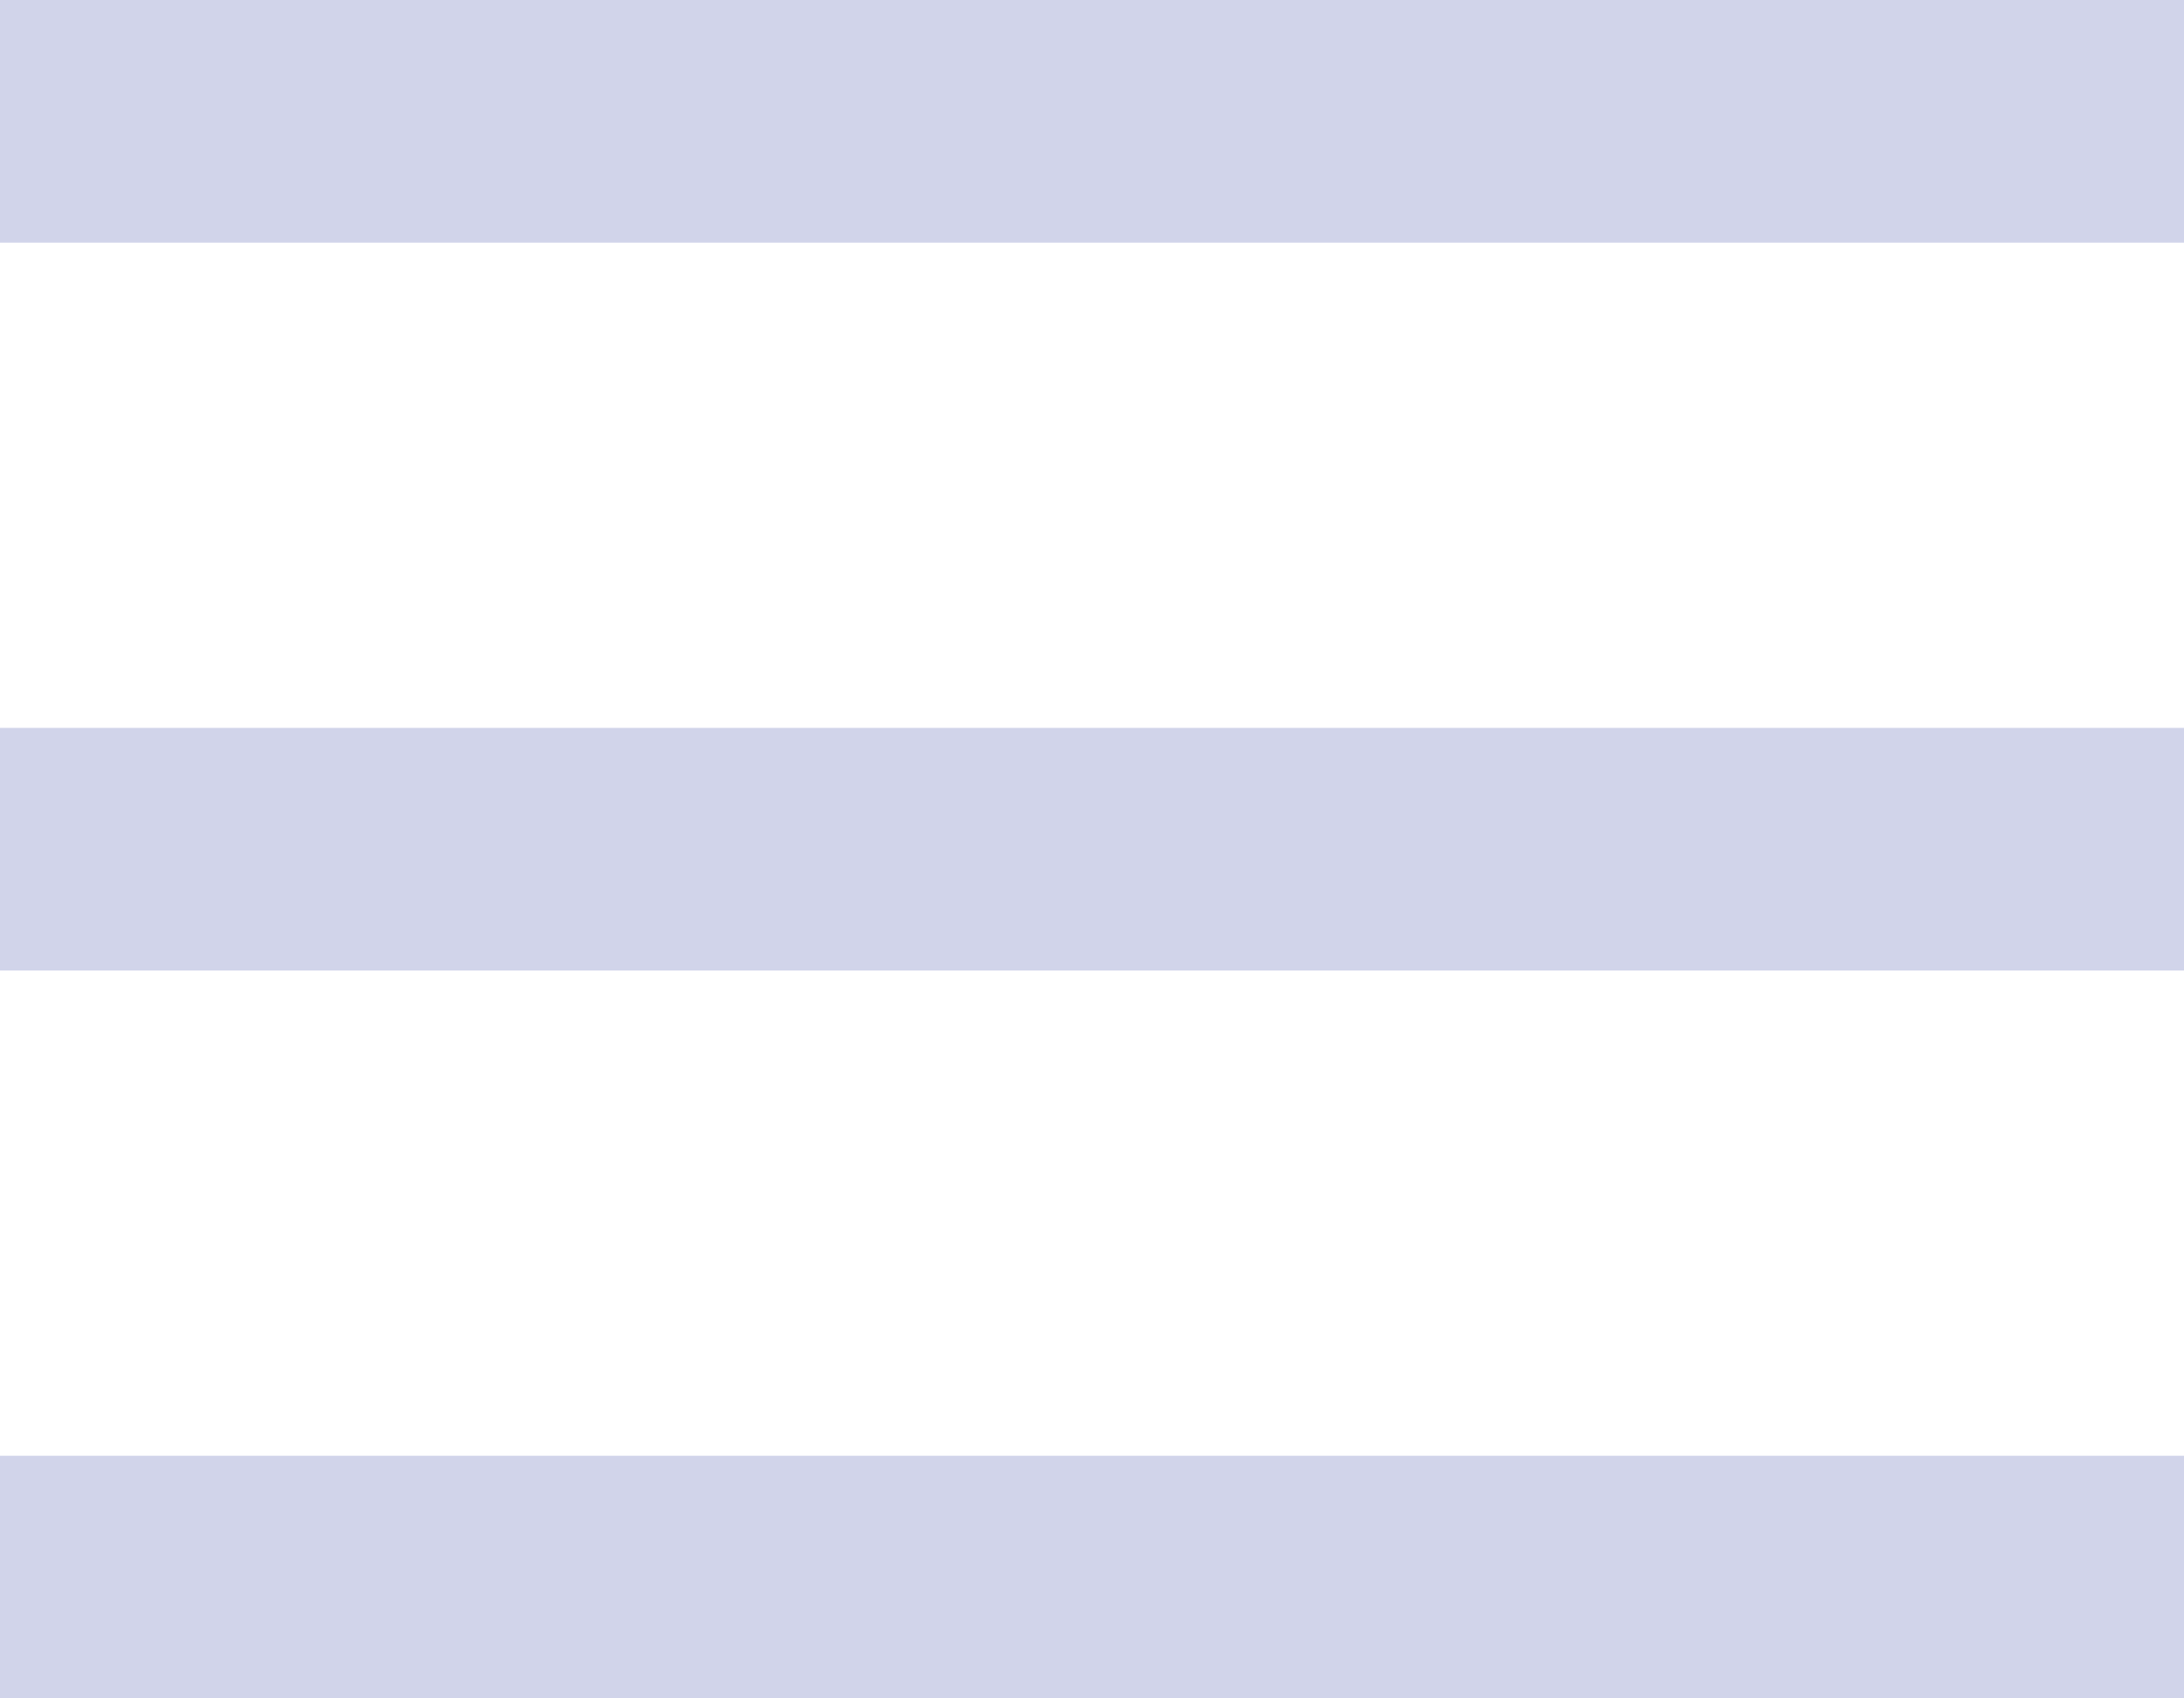 <svg xmlns="http://www.w3.org/2000/svg" width="18" height="14" viewBox="0 0 18 14">
    <g fill="none" fill-rule="evenodd">
        <path d="M0 0H24V24H0z" transform="translate(-3 -5)"/>
        <path fill="#D1D4EA" d="M21 17v2H3v-2h18zm0-6v2H3v-2h18zm0-6v2H3V5h18z" transform="translate(-3 -5)"/>
    </g>
</svg>
